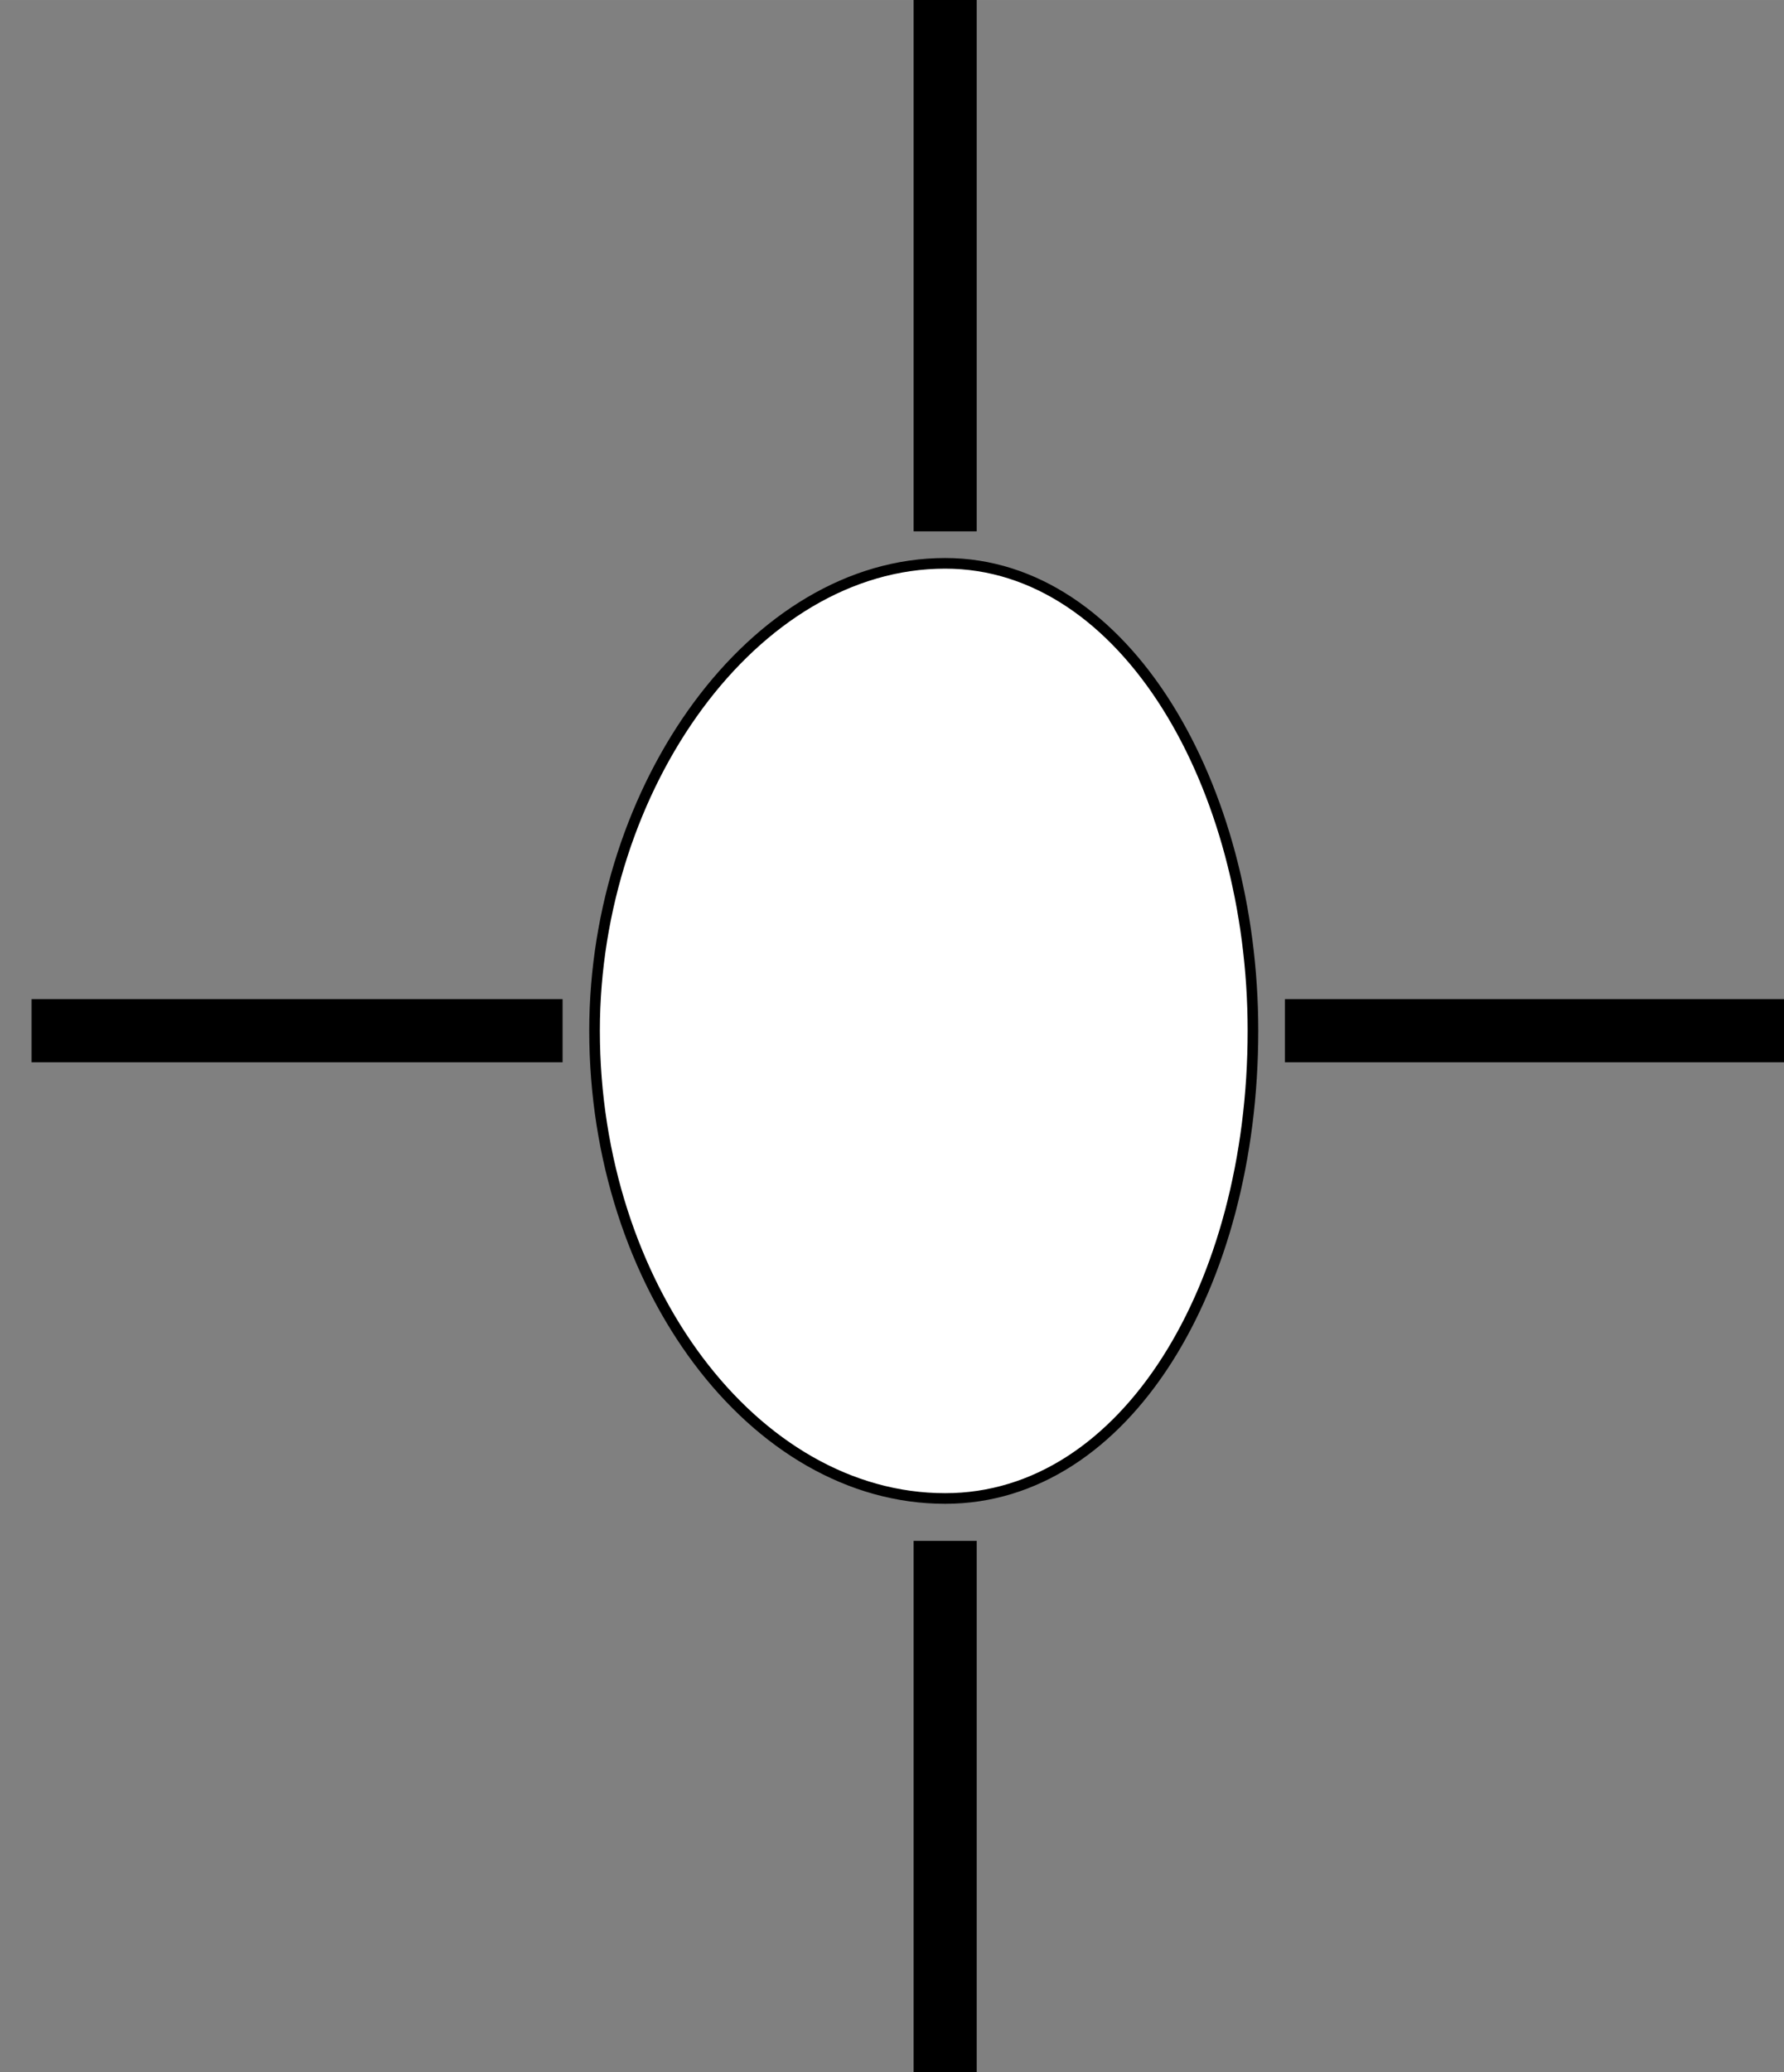 <?xml version="1.0" encoding="UTF-8" standalone="no"?>
<svg
   xmlns:dc="http://purl.org/dc/elements/1.1/"
   xmlns:cc="http://creativecommons.org/ns#"
   xmlns:rdf="http://www.w3.org/1999/02/22-rdf-syntax-ns#"
   xmlns:svg="http://www.w3.org/2000/svg"
   xmlns="http://www.w3.org/2000/svg"
   xmlns:sodipodi="http://sodipodi.sourceforge.net/DTD/sodipodi-0.dtd"
   xmlns:inkscape="http://www.inkscape.org/namespaces/inkscape"
   width="20.996"
   height="24.375"
   viewBox="0 0 16.797 19.5"
   version="1.2"
   id="svg2"
   inkscape:version="0.48.4 r9939"
   sodipodi:docname="25.101.svg">
  <rect x="0" y="0" width="16.797" height="19.5" fill="#808080" stroke="none"/>
  <sodipodi:namedview
     pagecolor="#ffffff"
     bordercolor="#666666"
     borderopacity="1"
     objecttolerance="10"
     gridtolerance="10"
     guidetolerance="10"
     inkscape:pageopacity="0"
     inkscape:pageshadow="2"
     inkscape:window-width="640"
     inkscape:window-height="480"
     id="namedview44"
     showgrid="false"
     inkscape:zoom="0.22422803"
     inkscape:cx="10.371437"
     inkscape:cy="-344.65563"
     inkscape:window-x="496"
     inkscape:window-y="342"
     inkscape:window-maximized="0"
     inkscape:current-layer="svg2"
     fit-margin-top="0"
     fit-margin-left="0"
     fit-margin-right="0"
     fit-margin-bottom="0" />
  <defs
     id="defs4">
    <clipPath
       id="clip1">
      <path
         d="m 0,0.102 595,0 0,841.797 -595,0 z m 0,0"
         id="path7"
         inkscape:connector-curvature="0" />
    </clipPath>
    <clipPath
       id="clip2">
      <path
         d="m 297,411.199 2,0 0,5.801 -2,0 z m 0,0"
         id="path10"
         inkscape:connector-curvature="0" />
    </clipPath>
    <clipPath
       id="clip3">
      <path
         d="m 297,425 2,0 0,5.699 -2,0 z m 0,0"
         id="path13"
         inkscape:connector-curvature="0" />
    </clipPath>
    <clipPath
       id="clip4">
      <path
         d="m 301,420 5,0 0,2 -5,0 z m 0,0"
         id="path16"
         inkscape:connector-curvature="0" />
    </clipPath>
    <clipPath
       id="clip5">
      <path
         d="m 289.199,420 5.801,0 0,2 -5.801,0 z m 0,0"
         id="path19"
         inkscape:connector-curvature="0" />
    </clipPath>
  </defs>
  <g
     id="g26"
     clip-rule="nonzero"
     clip-path="url(#clip2)"
     transform="translate(-289.203,-411.199)">
    <path
       inkscape:connector-curvature="0"
       id="path28"
       transform="matrix(1,0,0,-1,0,842)"
       d="m 298.102,425.801 0,5"
       style="fill:none;stroke:#000000;stroke-width:0.594;stroke-linecap:butt;stroke-linejoin:round;stroke-miterlimit:10;stroke-opacity:1" />
  </g>
  <g
     id="g30"
     clip-rule="nonzero"
     clip-path="url(#clip3)"
     transform="translate(-289.203,-411.199)">
    <path
       inkscape:connector-curvature="0"
       id="path32"
       transform="matrix(1,0,0,-1,0,842)"
       d="m 298.102,411.301 0,5"
       style="fill:none;stroke:#000000;stroke-width:0.594;stroke-linecap:butt;stroke-linejoin:round;stroke-miterlimit:10;stroke-opacity:1" />
  </g>
  <g
     id="g34"
     clip-rule="nonzero"
     clip-path="url(#clip4)"
     transform="translate(-289.203,-411.199)">
    <path
       inkscape:connector-curvature="0"
       id="path36"
       transform="matrix(1,0,0,-1,0,842)"
       d="m 306.301,421.102 -5,0"
       style="fill:none;stroke:#000000;stroke-width:0.594;stroke-linecap:butt;stroke-linejoin:round;stroke-miterlimit:10;stroke-opacity:1" />
  </g>
  <g
     id="g38"
     clip-rule="nonzero"
     clip-path="url(#clip5)"
     transform="translate(-289.203,-411.199)">
    <path
       inkscape:connector-curvature="0"
       id="path40"
       transform="matrix(1,0,0,-1,0,842)"
       d="m 294.5,421.102 -5,0"
       style="fill:none;stroke:#000000;stroke-width:0.594;stroke-linecap:butt;stroke-linejoin:round;stroke-miterlimit:10;stroke-opacity:1" />
  </g>
  <path
     inkscape:connector-curvature="0"
     id="path42"
     d="m 5.598,9.699 c 0,2.402 1.5,4.402 3.301,4.402 1.699,0 2.898,-2 2.898,-4.402 0,-2.297 -1.199,-4.398 -2.898,-4.398 -1.801,0 -3.301,2.102 -3.301,4.398 z m 0,0"
     style="fill:#ffffff;fill-opacity:1;fill-rule:evenodd;stroke:#000000;stroke-width:0.1;stroke-linecap:butt;stroke-linejoin:miter;stroke-miterlimit:10;stroke-opacity:1" />
</svg>
